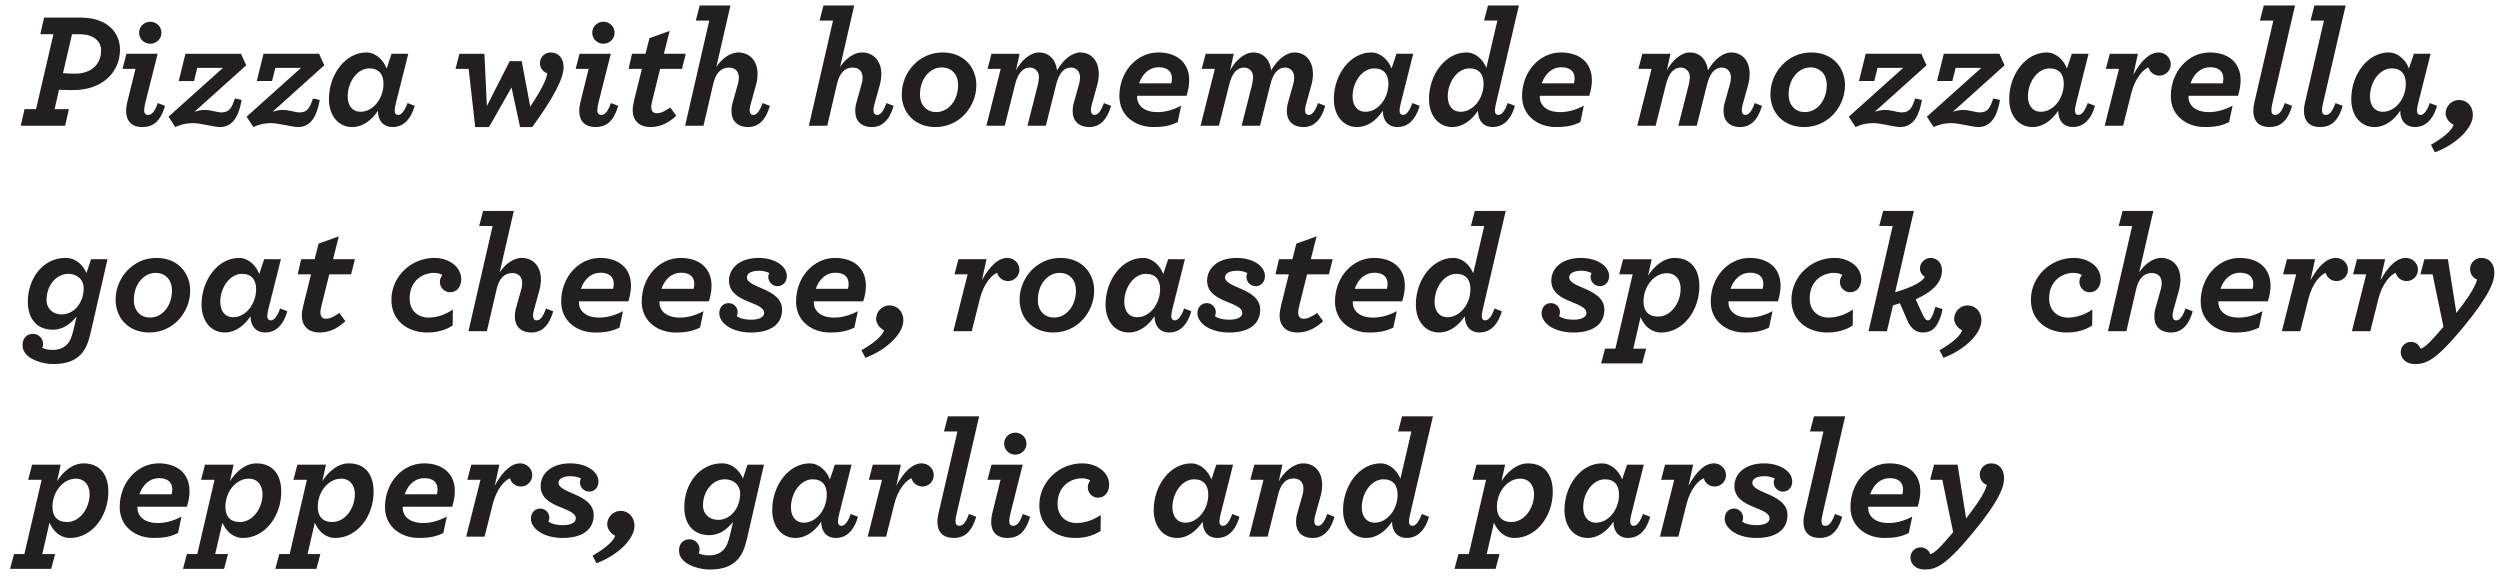 <?xml version="1.0" encoding="utf-8"?>
<!-- Generator: Adobe Illustrator 17.0.0, SVG Export Plug-In . SVG Version: 6.00 Build 0)  -->
<!DOCTYPE svg PUBLIC "-//W3C//DTD SVG 1.1//EN" "http://www.w3.org/Graphics/SVG/1.1/DTD/svg11.dtd">
<svg version="1.1" id="Layer_1" xmlns="http://www.w3.org/2000/svg" xmlns:xlink="http://www.w3.org/1999/xlink" x="0px" y="0px"
	 width="253.5px" height="58.5px" viewBox="0 0 253.5 58.5" enable-background="new 0 0 253.5 58.5" xml:space="preserve">
<g>
	<path fill="#231F20" d="M2.487,11.067h1.166L5.42,3.469H4.087L4.47,1.786h3.767c0.533,0,1.016,0.066,1.449,0.183
		c1.583,0.433,2.482,1.6,2.482,3.083c0,2.233-1.766,4.083-4.748,4.083c-0.567,0-1.184-0.017-1.434-0.033l-0.45,1.966h1.45
		L6.603,12.75H2.104L2.487,11.067z M10.252,5.119c0-0.783-0.483-1.3-1.267-1.533C8.702,3.502,8.369,3.469,8.069,3.469H7.303
		L6.387,7.418c0.366,0.033,0.833,0.05,1.232,0.05C9.285,7.468,10.252,6.485,10.252,5.119z"/>
	<path fill="#231F20" d="M12.787,11.25c0-0.25,0.033-0.533,0.1-0.816l0.851-3.449h-1.316l0.399-1.533h3.166l-1.25,4.965
		C14.653,10.734,14.62,11,14.62,11.184c0,0.317,0.149,0.467,0.399,0.467c0.301,0,0.617-0.184,0.983-1.2l0.733,0.283
		c-0.5,1.716-1.333,2.149-2.283,2.149C13.32,12.883,12.787,12.233,12.787,11.25z M14.104,3.319c0-0.633,0.517-1.116,1.133-1.116
		c0.617,0,1.133,0.483,1.133,1.116s-0.516,1.117-1.133,1.117C14.62,4.436,14.104,3.952,14.104,3.319z"/>
	<path fill="#231F20" d="M17.087,11.833l5.516-4.949h-2.6L19.67,8.218h-1.55l0.683-2.766h5.633l0.533,1.167l-5.249,4.715
		c0.399-0.117,0.616-0.183,1.1-0.183c0.533,0,1.267,0.25,1.6,0.25c0.833,0,1.066-0.433,1.399-1.417l0.684,0.15
		c-0.217,1.25-0.7,2.75-2.199,2.75c-0.567,0-2.017-0.4-2.717-0.4c-0.716,0-1.283,0.15-1.816,0.4L17.087,11.833z"/>
	<path fill="#231F20" d="M25.004,11.833l5.516-4.949h-2.6l-0.333,1.333h-1.55l0.683-2.766h5.632l0.533,1.167l-5.248,4.715
		c0.399-0.117,0.616-0.183,1.1-0.183c0.533,0,1.267,0.25,1.6,0.25c0.833,0,1.066-0.433,1.399-1.417l0.684,0.15
		c-0.217,1.25-0.7,2.75-2.2,2.75c-0.566,0-2.016-0.4-2.716-0.4c-0.716,0-1.282,0.15-1.815,0.4L25.004,11.833z"/>
	<path fill="#231F20" d="M33.354,10.051c0-2.516,1.684-4.732,3.799-4.732c0.967,0,1.75,0.8,2.05,1.633l0.5-1.5h1.699l-1.249,4.965
		c-0.084,0.317-0.134,0.6-0.134,0.783c0,0.3,0.117,0.45,0.367,0.45c0.216,0,0.566-0.184,0.933-1.2l0.733,0.283
		c-0.5,1.716-1.434,2.149-2.233,2.149c-0.949,0-1.499-0.65-1.499-1.649c-0.6,0.899-1.483,1.649-2.616,1.649
		C34.337,12.883,33.354,11.75,33.354,10.051z M38.886,8.484c0-0.95-0.467-1.55-1.433-1.55c-1.217,0-2.2,1.367-2.2,2.85
		c0,0.866,0.434,1.549,1.316,1.549C37.786,11.333,38.886,10.051,38.886,8.484z"/>
	<path fill="#231F20" d="M47.52,6.985h-1.333l0.4-1.533h2.532l0.25,5.299l2.316-4.549h1.216l0.867,4.616
		c0.883-1.35,1.616-2.6,1.732-3.383c-0.383-0.117-0.75-0.483-0.75-1.033c0-0.6,0.483-1.083,1.083-1.083
		c0.783,0,1.316,0.566,1.316,1.5c0,1.083-0.933,2.982-3.183,6.065h-1.232l-0.866-4.016l-2.283,4.016h-1.399L47.52,6.985z"/>
	<path fill="#231F20" d="M58.736,11.25c0-0.25,0.033-0.533,0.1-0.816l0.851-3.449H58.37l0.399-1.533h3.166l-1.25,4.965
		c-0.083,0.317-0.116,0.583-0.116,0.767c0,0.317,0.149,0.467,0.399,0.467c0.301,0,0.617-0.184,0.983-1.2l0.733,0.283
		c-0.5,1.716-1.333,2.149-2.283,2.149C59.27,12.883,58.736,12.233,58.736,11.25z M60.053,3.319c0-0.633,0.517-1.116,1.133-1.116
		c0.617,0,1.133,0.483,1.133,1.116s-0.516,1.117-1.133,1.117C60.569,4.436,60.053,3.952,60.053,3.319z"/>
	<path fill="#231F20" d="M66.937,6.985l-0.783,3.166c-0.067,0.267-0.117,0.533-0.117,0.667c0,0.5,0.25,0.666,0.533,0.666
		c0.384,0,0.667-0.1,1.399-0.583l0.601,0.833c-1,0.95-1.917,1.15-2.633,1.15c-0.967,0-1.783-0.517-1.783-1.75
		c0-0.283,0.066-0.617,0.15-0.983l0.783-3.166h-1.35l0.35-1.533h1.366l0.4-1.583l2.049-0.733l-0.583,2.316h2.216l-0.383,1.533
		H66.937z"/>
	<path fill="#231F20" d="M71.919,2.086h-1.366l0.4-1.533h3.115l-1.433,6.232c0.5-0.766,1.35-1.466,2.232-1.466
		c1.05,0,1.95,0.75,1.95,2.183c0,0.366-0.051,0.766-0.184,1.216l-0.533,1.916c-0.05,0.2-0.084,0.367-0.084,0.517
		c0,0.333,0.134,0.5,0.384,0.5s0.566-0.184,0.933-1.2l0.733,0.283c-0.433,1.516-1.216,2.149-2.199,2.149
		c-1.149,0-1.699-0.683-1.699-1.616c0-0.267,0.033-0.55,0.116-0.833l0.55-1.966c0.066-0.217,0.083-0.417,0.083-0.6
		c0-0.633-0.383-1.016-0.999-1.016c-0.783,0-1.333,0.517-1.6,1.666l-0.983,4.232H69.47L71.919,2.086z"/>
	<path fill="#231F20" d="M84.469,2.086h-1.366l0.399-1.533h3.116l-1.433,6.232c0.5-0.766,1.35-1.466,2.232-1.466
		c1.05,0,1.949,0.75,1.949,2.183c0,0.366-0.05,0.766-0.183,1.216l-0.533,1.916c-0.05,0.2-0.083,0.367-0.083,0.517
		c0,0.333,0.133,0.5,0.383,0.5s0.566-0.184,0.933-1.2l0.733,0.283c-0.433,1.516-1.216,2.149-2.199,2.149
		c-1.149,0-1.699-0.683-1.699-1.616c0-0.267,0.033-0.55,0.116-0.833l0.55-1.966c0.066-0.217,0.083-0.417,0.083-0.6
		c0-0.633-0.383-1.016-0.999-1.016c-0.783,0-1.333,0.517-1.6,1.666l-0.983,4.232H82.02L84.469,2.086z"/>
	<path fill="#231F20" d="M91.436,9.567c0-2.183,1.717-4.249,4.133-4.249c2.199,0,3.432,1.55,3.432,3.316
		c0,2.183-1.716,4.249-4.132,4.249C92.669,12.883,91.436,11.333,91.436,9.567z M97.151,8.634c0-1.183-0.75-1.799-1.65-1.799
		c-1.216,0-2.216,1.166-2.216,2.732c0,1.183,0.75,1.8,1.649,1.8C96.151,11.367,97.151,10.201,97.151,8.634z"/>
	<path fill="#231F20" d="M101.469,6.985h-1.333l0.399-1.533h2.85l-0.366,1.683c0.499-0.933,1.399-1.816,2.332-1.816
		c1.033,0,1.717,0.75,1.833,1.816c0.634-1.116,1.533-1.816,2.366-1.816c1.017,0,1.866,0.75,1.866,2.183
		c0,0.366-0.05,0.766-0.184,1.216l-0.533,1.916c-0.05,0.2-0.083,0.367-0.083,0.517c0,0.333,0.134,0.5,0.384,0.5
		c0.249,0,0.566-0.184,0.933-1.2l0.733,0.283c-0.434,1.516-1.217,2.149-2.199,2.149c-1.15,0-1.7-0.683-1.7-1.616
		c0-0.267,0.033-0.55,0.117-0.833l0.517-1.85c0.083-0.267,0.116-0.517,0.116-0.717c0-0.667-0.434-1.016-0.917-1.016
		c-0.716,0-1.232,0.583-1.516,1.766l-1.033,4.132h-1.866l1.05-4.132c0.066-0.283,0.116-0.6,0.116-0.8
		c0-0.55-0.399-0.966-0.916-0.966c-0.717,0-1.233,0.583-1.517,1.766l-1.033,4.132h-1.866L101.469,6.985z"/>
	<path fill="#231F20" d="M115.302,9.717v0.117c0,0.816,0.666,1.533,2.05,1.533c0.732,0,1.499-0.167,2.416-0.65l-0.351,1.666
		c-0.767,0.367-1.399,0.5-2.482,0.5c-1.783,0-3.433-1.116-3.433-3.132c0-2.483,1.767-4.433,3.949-4.433c1.85,0,3.133,1,3.133,2.816
		c0,0.467-0.084,1-0.267,1.583H115.302z M115.502,8.451h3.266c0.05-0.184,0.066-0.35,0.066-0.5c0-0.716-0.467-1.133-1.35-1.133
		C116.568,6.818,115.852,7.451,115.502,8.451z"/>
	<path fill="#231F20" d="M123.186,6.985h-1.333l0.399-1.533h2.85l-0.366,1.683c0.499-0.933,1.399-1.816,2.332-1.816
		c1.033,0,1.717,0.75,1.833,1.816c0.634-1.116,1.533-1.816,2.366-1.816c1.017,0,1.866,0.75,1.866,2.183
		c0,0.366-0.05,0.766-0.184,1.216l-0.533,1.916c-0.05,0.2-0.083,0.367-0.083,0.517c0,0.333,0.134,0.5,0.384,0.5
		c0.249,0,0.566-0.184,0.933-1.2l0.733,0.283c-0.434,1.516-1.217,2.149-2.199,2.149c-1.15,0-1.7-0.683-1.7-1.616
		c0-0.267,0.033-0.55,0.117-0.833l0.517-1.85c0.083-0.267,0.116-0.517,0.116-0.717c0-0.667-0.434-1.016-0.917-1.016
		c-0.716,0-1.232,0.583-1.516,1.766l-1.033,4.132h-1.866l1.05-4.132c0.066-0.283,0.116-0.6,0.116-0.8
		c0-0.55-0.399-0.966-0.916-0.966c-0.717,0-1.233,0.583-1.517,1.766l-1.033,4.132h-1.866L123.186,6.985z"/>
	<path fill="#231F20" d="M135.252,10.051c0-2.516,1.684-4.732,3.799-4.732c0.967,0,1.75,0.8,2.05,1.633l0.5-1.5h1.699l-1.249,4.965
		c-0.084,0.317-0.134,0.6-0.134,0.783c0,0.3,0.117,0.45,0.367,0.45c0.216,0,0.566-0.184,0.933-1.2l0.733,0.283
		c-0.5,1.716-1.434,2.149-2.233,2.149c-0.949,0-1.499-0.65-1.499-1.649c-0.6,0.899-1.483,1.649-2.616,1.649
		C136.235,12.883,135.252,11.75,135.252,10.051z M140.784,8.484c0-0.95-0.467-1.55-1.433-1.55c-1.217,0-2.2,1.367-2.2,2.85
		c0,0.866,0.434,1.549,1.316,1.549C139.685,11.333,140.784,10.051,140.784,8.484z"/>
	<path fill="#231F20" d="M148.7,5.318c0.983,0,1.717,0.8,2.017,1.566l1.116-4.799h-1.35l0.4-1.533h3.132l-2.299,9.864
		c-0.084,0.35-0.134,0.6-0.134,0.783c0,0.3,0.117,0.45,0.367,0.45c0.216,0,0.566-0.184,0.933-1.2l0.733,0.283
		c-0.5,1.716-1.45,2.149-2.25,2.149c-0.949,0-1.499-0.65-1.499-1.649c-0.6,0.899-1.483,1.649-2.616,1.649
		c-1.366,0-2.35-1.133-2.35-2.833C144.901,7.535,146.584,5.318,148.7,5.318z M150.434,8.484c0-0.95-0.467-1.55-1.433-1.55
		c-1.217,0-2.2,1.367-2.2,2.85c0,0.866,0.434,1.549,1.316,1.549C149.334,11.333,150.434,10.051,150.434,8.484z"/>
	<path fill="#231F20" d="M156.135,9.717v0.117c0,0.816,0.666,1.533,2.049,1.533c0.733,0,1.5-0.167,2.417-0.65l-0.351,1.666
		c-0.767,0.367-1.399,0.5-2.482,0.5c-1.783,0-3.433-1.116-3.433-3.132c0-2.483,1.767-4.433,3.949-4.433c1.85,0,3.133,1,3.133,2.816
		c0,0.467-0.084,1-0.267,1.583H156.135z M156.335,8.451h3.266c0.05-0.184,0.066-0.35,0.066-0.5c0-0.716-0.467-1.133-1.35-1.133
		C157.401,6.818,156.685,7.451,156.335,8.451z"/>
	<path fill="#231F20" d="M167.468,6.985h-1.333l0.399-1.533h2.85l-0.366,1.683c0.499-0.933,1.399-1.816,2.332-1.816
		c1.033,0,1.717,0.75,1.833,1.816c0.634-1.116,1.533-1.816,2.366-1.816c1.017,0,1.866,0.75,1.866,2.183
		c0,0.366-0.05,0.766-0.184,1.216l-0.533,1.916c-0.05,0.2-0.083,0.367-0.083,0.517c0,0.333,0.134,0.5,0.383,0.5
		c0.25,0,0.567-0.184,0.934-1.2l0.733,0.283c-0.434,1.516-1.217,2.149-2.2,2.149c-1.149,0-1.699-0.683-1.699-1.616
		c0-0.267,0.033-0.55,0.117-0.833l0.516-1.85c0.084-0.267,0.117-0.517,0.117-0.717c0-0.667-0.434-1.016-0.916-1.016
		c-0.717,0-1.233,0.583-1.517,1.766l-1.033,4.132h-1.866l1.05-4.132c0.066-0.283,0.116-0.6,0.116-0.8
		c0-0.55-0.399-0.966-0.916-0.966c-0.717,0-1.233,0.583-1.517,1.766l-1.033,4.132h-1.866L167.468,6.985z"/>
	<path fill="#231F20" d="M179.518,9.567c0-2.183,1.717-4.249,4.133-4.249c2.199,0,3.432,1.55,3.432,3.316
		c0,2.183-1.716,4.249-4.132,4.249C180.751,12.883,179.518,11.333,179.518,9.567z M185.233,8.634c0-1.183-0.75-1.799-1.65-1.799
		c-1.216,0-2.216,1.166-2.216,2.732c0,1.183,0.75,1.8,1.649,1.8C184.233,11.367,185.233,10.201,185.233,8.634z"/>
	<path fill="#231F20" d="M187.468,11.833l5.516-4.949h-2.6l-0.333,1.333h-1.55l0.683-2.766h5.633l0.533,1.167l-5.249,4.715
		c0.399-0.117,0.616-0.183,1.1-0.183c0.533,0,1.267,0.25,1.6,0.25c0.833,0,1.066-0.433,1.399-1.417l0.684,0.15
		c-0.217,1.25-0.7,2.75-2.199,2.75c-0.567,0-2.017-0.4-2.717-0.4c-0.716,0-1.283,0.15-1.816,0.4L187.468,11.833z"/>
	<path fill="#231F20" d="M195.385,11.833l5.516-4.949h-2.6l-0.333,1.333h-1.55l0.683-2.766h5.632l0.533,1.167l-5.248,4.715
		c0.399-0.117,0.616-0.183,1.1-0.183c0.533,0,1.267,0.25,1.6,0.25c0.833,0,1.066-0.433,1.399-1.417l0.684,0.15
		c-0.217,1.25-0.7,2.75-2.2,2.75c-0.566,0-2.016-0.4-2.716-0.4c-0.716,0-1.282,0.15-1.815,0.4L195.385,11.833z"/>
	<path fill="#231F20" d="M203.734,10.051c0-2.516,1.684-4.732,3.799-4.732c0.967,0,1.75,0.8,2.05,1.633l0.5-1.5h1.699l-1.249,4.965
		c-0.084,0.317-0.134,0.6-0.134,0.783c0,0.3,0.117,0.45,0.367,0.45c0.216,0,0.566-0.184,0.933-1.2l0.733,0.283
		c-0.5,1.716-1.434,2.149-2.233,2.149c-0.949,0-1.499-0.65-1.499-1.649c-0.6,0.899-1.483,1.649-2.616,1.649
		C204.718,12.883,203.734,11.75,203.734,10.051z M209.267,8.484c0-0.95-0.467-1.55-1.433-1.55c-1.217,0-2.2,1.367-2.2,2.85
		c0,0.866,0.434,1.549,1.316,1.549C208.167,11.333,209.267,10.051,209.267,8.484z"/>
	<path fill="#231F20" d="M214.867,6.985h-1.333l0.399-1.533h2.85l-0.467,2.133c0.85-1.549,1.717-2.266,2.583-2.266
		c0.616,0,1.216,0.483,1.216,1.2c0,0.633-0.516,1.15-1.149,1.15c-0.583,0-1.017-0.417-1.1-0.833
		c-0.533,0.167-1.383,1.116-1.75,2.599l-0.833,3.316h-1.866L214.867,6.985z"/>
	<path fill="#231F20" d="M221.917,9.717v0.117c0,0.816,0.666,1.533,2.05,1.533c0.732,0,1.499-0.167,2.416-0.65l-0.351,1.666
		c-0.767,0.367-1.399,0.5-2.482,0.5c-1.783,0-3.433-1.116-3.433-3.132c0-2.483,1.767-4.433,3.949-4.433c1.85,0,3.133,1,3.133,2.816
		c0,0.467-0.084,1-0.267,1.583H221.917z M222.117,8.451h3.266c0.05-0.184,0.066-0.35,0.066-0.5c0-0.716-0.467-1.133-1.35-1.133
		C223.184,6.818,222.467,7.451,222.117,8.451z"/>
	<path fill="#231F20" d="M228.484,11.234c0-0.25,0.033-0.517,0.1-0.8l1.933-8.348h-1.366l0.4-1.533h3.166l-2.283,9.864
		c-0.066,0.3-0.116,0.533-0.116,0.717c0,0.367,0.116,0.517,0.383,0.517c0.3,0,0.616-0.184,0.983-1.2l0.733,0.283
		c-0.5,1.716-1.333,2.149-2.283,2.149C229.001,12.883,228.484,12.233,228.484,11.234z"/>
	<path fill="#231F20" d="M233.617,11.234c0-0.25,0.033-0.517,0.1-0.8l1.933-8.348h-1.366l0.4-1.533h3.166l-2.283,9.864
		c-0.066,0.3-0.116,0.533-0.116,0.717c0,0.367,0.116,0.517,0.383,0.517c0.3,0,0.616-0.184,0.983-1.2l0.733,0.283
		c-0.5,1.716-1.333,2.149-2.283,2.149C234.134,12.883,233.617,12.233,233.617,11.234z"/>
	<path fill="#231F20" d="M238.417,10.051c0-2.516,1.683-4.732,3.799-4.732c0.967,0,1.75,0.8,2.05,1.633l0.5-1.5h1.699l-1.249,4.965
		c-0.084,0.317-0.134,0.6-0.134,0.783c0,0.3,0.117,0.45,0.367,0.45c0.216,0,0.566-0.184,0.933-1.2l0.733,0.283
		c-0.5,1.716-1.434,2.149-2.233,2.149c-0.949,0-1.499-0.65-1.499-1.649c-0.6,0.899-1.483,1.649-2.616,1.649
		C239.4,12.883,238.417,11.75,238.417,10.051z M243.949,8.484c0-0.95-0.467-1.55-1.433-1.55c-1.217,0-2.2,1.367-2.2,2.85
		c0,0.866,0.434,1.549,1.316,1.549C242.85,11.333,243.949,10.051,243.949,8.484z"/>
	<path fill="#231F20" d="M246.501,14.683c1.717-0.983,2.233-1.732,2.283-2.033c-0.566-0.267-0.8-0.833-0.8-1.133
		c0-0.767,0.616-1.383,1.366-1.383s1.399,0.583,1.399,1.517c0,1.316-1.616,2.949-3.849,3.799L246.501,14.683z"/>
	<path fill="#231F20" d="M2.754,36.033c-0.35-0.35-0.467-0.65-0.467-1.084c0-0.683,0.483-1.1,1.05-1.1S4.37,34.3,4.37,34.867
		c0,0.133-0.033,0.316-0.083,0.399c0.149,0.1,0.533,0.216,1.017,0.216c0.633,0,1.1-0.166,1.482-0.549
		c0.35-0.351,0.533-0.9,0.7-1.633l0.283-1.217c-0.617,0.783-1.416,1.35-2.399,1.35c-1.683,0-2.55-1.166-2.55-2.85
		c0-2.316,1.517-4.432,3.816-4.432c1.149,0,1.832,0.833,2.133,1.533l0.466-1.4h1.667l-1.717,7.481
		c-0.217,0.95-0.5,1.683-1.033,2.216c-0.633,0.634-1.499,0.934-2.749,0.934C4.354,36.916,3.237,36.516,2.754,36.033z M8.486,29.234
		c0-0.899-0.684-1.466-1.55-1.466c-1.217,0-2.217,1.15-2.217,2.649c0,0.9,0.667,1.466,1.533,1.466
		C7.47,31.884,8.486,30.734,8.486,29.234z"/>
	<path fill="#231F20" d="M11.721,30.401c0-2.183,1.717-4.249,4.133-4.249c2.199,0,3.432,1.55,3.432,3.316
		c0,2.183-1.716,4.249-4.132,4.249C12.954,33.717,11.721,32.167,11.721,30.401z M17.437,29.468c0-1.183-0.75-1.799-1.65-1.799
		c-1.216,0-2.216,1.166-2.216,2.732c0,1.183,0.75,1.8,1.649,1.8C16.437,32.201,17.437,31.034,17.437,29.468z"/>
	<path fill="#231F20" d="M20.437,30.885c0-2.517,1.683-4.733,3.799-4.733c0.967,0,1.75,0.8,2.05,1.633l0.5-1.5h1.699l-1.249,4.966
		c-0.084,0.316-0.134,0.6-0.134,0.782c0,0.301,0.117,0.451,0.367,0.451c0.216,0,0.566-0.184,0.933-1.2l0.733,0.283
		c-0.5,1.716-1.434,2.149-2.233,2.149c-0.949,0-1.499-0.65-1.499-1.649c-0.6,0.899-1.483,1.649-2.616,1.649
		C21.42,33.717,20.437,32.584,20.437,30.885z M25.969,29.318c0-0.95-0.467-1.55-1.433-1.55c-1.217,0-2.2,1.367-2.2,2.85
		c0,0.867,0.434,1.549,1.316,1.549C24.869,32.167,25.969,30.885,25.969,29.318z"/>
	<path fill="#231F20" d="M33.387,27.818l-0.783,3.166c-0.067,0.267-0.117,0.533-0.117,0.666c0,0.5,0.25,0.667,0.533,0.667
		c0.384,0,0.667-0.101,1.399-0.583l0.601,0.832c-1,0.95-1.916,1.15-2.633,1.15c-0.967,0-1.783-0.517-1.783-1.75
		c0-0.283,0.066-0.616,0.15-0.982l0.783-3.166h-1.35l0.35-1.533h1.366l0.399-1.583l2.05-0.733l-0.583,2.316h2.216l-0.383,1.533
		H33.387z"/>
	<path fill="#231F20" d="M39.687,30.401c0-2.366,2-4.249,4.349-4.249c1.467,0,2.733,0.883,2.733,2.167
		c0,0.716-0.417,1.316-1.116,1.316c-0.584,0-1.05-0.466-1.05-1.049c0-0.267,0.1-0.5,0.249-0.7c-0.216-0.15-0.533-0.216-0.866-0.216
		c-1.066,0-2.449,0.75-2.449,2.599c0,1.232,0.85,1.934,1.916,1.934c0.85,0,1.717-0.301,2.466-0.817L45.901,33
		c-0.683,0.467-1.583,0.717-2.565,0.717C41.286,33.717,39.687,32.484,39.687,30.401z"/>
	<path fill="#231F20" d="M49.952,22.919h-1.366l0.4-1.533h3.115l-1.433,6.231c0.5-0.767,1.35-1.466,2.232-1.466
		c1.05,0,1.95,0.75,1.95,2.183c0,0.366-0.051,0.766-0.184,1.216l-0.533,1.916c-0.05,0.201-0.084,0.367-0.084,0.518
		c0,0.333,0.134,0.5,0.384,0.5s0.566-0.184,0.933-1.2l0.733,0.283c-0.433,1.517-1.216,2.149-2.199,2.149
		c-1.149,0-1.699-0.684-1.699-1.616c0-0.267,0.033-0.55,0.116-0.833l0.55-1.966c0.066-0.217,0.083-0.417,0.083-0.6
		c0-0.633-0.383-1.016-0.999-1.016c-0.783,0-1.333,0.517-1.6,1.666l-0.983,4.233h-1.866L49.952,22.919z"/>
	<path fill="#231F20" d="M58.702,30.551v0.117c0,0.817,0.666,1.534,2.05,1.534c0.732,0,1.499-0.168,2.416-0.65l-0.351,1.666
		c-0.767,0.367-1.399,0.5-2.482,0.5c-1.783,0-3.433-1.116-3.433-3.133c0-2.482,1.767-4.432,3.949-4.432c1.85,0,3.133,1,3.133,2.816
		c0,0.467-0.084,1-0.267,1.583H58.702z M58.902,29.285h3.266c0.05-0.184,0.066-0.35,0.066-0.5c0-0.716-0.467-1.133-1.35-1.133
		C59.969,27.651,59.252,28.285,58.902,29.285z"/>
	<path fill="#231F20" d="M66.869,30.551v0.117c0,0.817,0.666,1.534,2.049,1.534c0.733,0,1.5-0.168,2.417-0.65l-0.351,1.666
		c-0.767,0.367-1.399,0.5-2.482,0.5c-1.783,0-3.433-1.116-3.433-3.133c0-2.482,1.767-4.432,3.949-4.432c1.85,0,3.133,1,3.133,2.816
		c0,0.467-0.084,1-0.267,1.583H66.869z M67.069,29.285h3.266c0.05-0.184,0.066-0.35,0.066-0.5c0-0.716-0.467-1.133-1.35-1.133
		C68.136,27.651,67.419,28.285,67.069,29.285z"/>
	<path fill="#231F20" d="M73.419,32.801c-0.3-0.301-0.483-0.65-0.483-1.033c0-0.633,0.416-1.033,0.949-1.033
		c0.5,0,0.917,0.416,0.917,0.916c0,0.134-0.05,0.334-0.1,0.4c0.066,0.05,0.149,0.1,0.249,0.15c0.334,0.149,0.767,0.216,1.217,0.216
		c0.684,0,1.316-0.2,1.316-0.683c0-0.551-0.767-0.801-1.583-1.15c-0.95-0.383-1.982-0.899-1.982-2.133
		c0-1.183,0.999-2.299,3.016-2.299c1.033,0,1.916,0.333,2.416,0.85c0.283,0.283,0.434,0.633,0.434,1c0,0.617-0.434,1.017-0.95,1.017
		c-0.5,0-0.933-0.433-0.933-0.933c0-0.133,0.017-0.2,0.1-0.4c-0.066-0.034-0.134-0.067-0.233-0.1
		c-0.233-0.083-0.533-0.133-0.816-0.133c-0.6,0-1.217,0.183-1.217,0.667c0,0.517,0.783,0.8,1.617,1.167
		c0.949,0.417,1.949,0.966,1.949,2.116c0,1.467-1.15,2.316-3.149,2.316C74.951,33.717,73.969,33.35,73.419,32.801z"/>
	<path fill="#231F20" d="M82.519,30.551v0.117c0,0.817,0.666,1.534,2.05,1.534c0.732,0,1.499-0.168,2.416-0.65l-0.351,1.666
		c-0.767,0.367-1.399,0.5-2.482,0.5c-1.783,0-3.433-1.116-3.433-3.133c0-2.482,1.767-4.432,3.949-4.432c1.85,0,3.133,1,3.133,2.816
		c0,0.467-0.084,1-0.267,1.583H82.519z M82.719,29.285h3.266c0.05-0.184,0.066-0.35,0.066-0.5c0-0.716-0.467-1.133-1.35-1.133
		C83.785,27.651,83.068,28.285,82.719,29.285z"/>
	<path fill="#231F20" d="M87.353,35.517c1.717-0.983,2.233-1.733,2.283-2.033c-0.566-0.267-0.8-0.833-0.8-1.133
		c0-0.767,0.616-1.384,1.366-1.384s1.399,0.584,1.399,1.518c0,1.316-1.616,2.949-3.849,3.799L87.353,35.517z"/>
	<path fill="#231F20" d="M98.118,27.818h-1.333l0.399-1.533h2.85l-0.467,2.133c0.85-1.549,1.717-2.266,2.583-2.266
		c0.616,0,1.216,0.483,1.216,1.2c0,0.633-0.517,1.15-1.149,1.15c-0.583,0-1.017-0.417-1.1-0.833
		c-0.533,0.167-1.383,1.116-1.75,2.599l-0.833,3.316h-1.866L98.118,27.818z"/>
	<path fill="#231F20" d="M103.385,30.401c0-2.183,1.717-4.249,4.133-4.249c2.199,0,3.432,1.55,3.432,3.316
		c0,2.183-1.716,4.249-4.132,4.249C104.618,33.717,103.385,32.167,103.385,30.401z M109.101,29.468c0-1.183-0.75-1.799-1.65-1.799
		c-1.216,0-2.216,1.166-2.216,2.732c0,1.183,0.75,1.8,1.649,1.8C108.101,32.201,109.101,31.034,109.101,29.468z"/>
	<path fill="#231F20" d="M112.102,30.885c0-2.517,1.684-4.733,3.799-4.733c0.967,0,1.75,0.8,2.05,1.633l0.5-1.5h1.699l-1.249,4.966
		c-0.084,0.316-0.134,0.6-0.134,0.782c0,0.301,0.117,0.451,0.367,0.451c0.216,0,0.566-0.184,0.933-1.2l0.733,0.283
		c-0.5,1.716-1.434,2.149-2.233,2.149c-0.949,0-1.499-0.65-1.499-1.649c-0.6,0.899-1.483,1.649-2.616,1.649
		C113.085,33.717,112.102,32.584,112.102,30.885z M117.634,29.318c0-0.95-0.467-1.55-1.433-1.55c-1.217,0-2.2,1.367-2.2,2.85
		c0,0.867,0.434,1.549,1.316,1.549C116.534,32.167,117.634,30.885,117.634,29.318z"/>
	<path fill="#231F20" d="M121.902,32.801c-0.3-0.301-0.483-0.65-0.483-1.033c0-0.633,0.417-1.033,0.95-1.033
		c0.499,0,0.916,0.416,0.916,0.916c0,0.134-0.05,0.334-0.1,0.4c0.066,0.05,0.149,0.1,0.25,0.15c0.333,0.149,0.766,0.216,1.216,0.216
		c0.684,0,1.316-0.2,1.316-0.683c0-0.551-0.767-0.801-1.583-1.15c-0.949-0.383-1.982-0.899-1.982-2.133
		c0-1.183,0.999-2.299,3.016-2.299c1.033,0,1.916,0.333,2.416,0.85c0.283,0.283,0.434,0.633,0.434,1c0,0.617-0.434,1.017-0.95,1.017
		c-0.5,0-0.933-0.433-0.933-0.933c0-0.133,0.017-0.2,0.1-0.4c-0.066-0.034-0.134-0.067-0.233-0.1
		c-0.233-0.083-0.533-0.133-0.816-0.133c-0.6,0-1.217,0.183-1.217,0.667c0,0.517,0.783,0.8,1.616,1.167
		c0.95,0.417,1.95,0.966,1.95,2.116c0,1.467-1.149,2.316-3.149,2.316C123.436,33.717,122.452,33.35,121.902,32.801z"/>
	<path fill="#231F20" d="M132.534,27.818l-0.783,3.166c-0.067,0.267-0.117,0.533-0.117,0.666c0,0.5,0.25,0.667,0.533,0.667
		c0.384,0,0.667-0.101,1.399-0.583l0.601,0.832c-1,0.95-1.917,1.15-2.633,1.15c-0.967,0-1.783-0.517-1.783-1.75
		c0-0.283,0.066-0.616,0.15-0.982l0.783-3.166h-1.35l0.35-1.533h1.366l0.4-1.583l2.049-0.733l-0.583,2.316h2.216l-0.383,1.533
		H132.534z"/>
	<path fill="#231F20" d="M137.168,30.551v0.117c0,0.817,0.666,1.534,2.049,1.534c0.733,0,1.5-0.168,2.417-0.65l-0.351,1.666
		c-0.767,0.367-1.399,0.5-2.482,0.5c-1.783,0-3.433-1.116-3.433-3.133c0-2.482,1.767-4.432,3.949-4.432c1.85,0,3.133,1,3.133,2.816
		c0,0.467-0.084,1-0.267,1.583H137.168z M137.368,29.285h3.266c0.05-0.184,0.066-0.35,0.066-0.5c0-0.716-0.467-1.133-1.35-1.133
		C138.435,27.651,137.718,28.285,137.368,29.285z"/>
	<path fill="#231F20" d="M147.366,26.152c0.983,0,1.717,0.8,2.017,1.566l1.116-4.799h-1.35l0.4-1.533h3.132l-2.299,9.864
		c-0.084,0.35-0.134,0.6-0.134,0.782c0,0.301,0.117,0.451,0.367,0.451c0.216,0,0.566-0.184,0.933-1.2l0.733,0.283
		c-0.5,1.716-1.45,2.149-2.25,2.149c-0.949,0-1.499-0.65-1.499-1.649c-0.6,0.899-1.483,1.649-2.616,1.649
		c-1.366,0-2.35-1.133-2.35-2.832C143.567,28.368,145.25,26.152,147.366,26.152z M149.1,29.318c0-0.95-0.467-1.55-1.433-1.55
		c-1.217,0-2.2,1.367-2.2,2.85c0,0.867,0.434,1.549,1.316,1.549C148,32.167,149.1,30.885,149.1,29.318z"/>
	<path fill="#231F20" d="M156.801,32.801c-0.3-0.301-0.483-0.65-0.483-1.033c0-0.633,0.417-1.033,0.95-1.033
		c0.499,0,0.916,0.416,0.916,0.916c0,0.134-0.05,0.334-0.1,0.4c0.066,0.05,0.149,0.1,0.25,0.15c0.333,0.149,0.766,0.216,1.216,0.216
		c0.684,0,1.316-0.2,1.316-0.683c0-0.551-0.767-0.801-1.583-1.15c-0.949-0.383-1.982-0.899-1.982-2.133
		c0-1.183,0.999-2.299,3.016-2.299c1.033,0,1.916,0.333,2.416,0.85c0.283,0.283,0.434,0.633,0.434,1c0,0.617-0.434,1.017-0.95,1.017
		c-0.5,0-0.933-0.433-0.933-0.933c0-0.133,0.017-0.2,0.1-0.4c-0.066-0.034-0.134-0.067-0.233-0.1
		c-0.233-0.083-0.533-0.133-0.816-0.133c-0.6,0-1.217,0.183-1.217,0.667c0,0.517,0.783,0.8,1.616,1.167
		c0.95,0.417,1.95,0.966,1.95,2.116c0,1.467-1.149,2.316-3.149,2.316C158.334,33.717,157.351,33.35,156.801,32.801z"/>
	<path fill="#231F20" d="M162.751,35.35h1.05l1.75-7.531h-1.367l0.4-1.533h2.899l-0.367,1.667c0.601-0.95,1.566-1.8,2.683-1.8
		c1.684,0,2.517,1.167,2.517,2.866c0,2.516-1.683,4.699-3.883,4.699c-1.033,0-1.732-0.733-2.083-1.55l-0.732,3.183h1.3l-0.4,1.5
		h-4.165L162.751,35.35z M170.416,29.268c0-0.867-0.483-1.566-1.4-1.566c-1.266,0-2.365,1.3-2.365,2.866
		c0,0.95,0.482,1.533,1.482,1.533C169.399,32.101,170.416,30.751,170.416,29.268z"/>
	<path fill="#231F20" d="M175.267,30.551v0.117c0,0.817,0.666,1.534,2.05,1.534c0.732,0,1.499-0.168,2.416-0.65l-0.351,1.666
		c-0.767,0.367-1.399,0.5-2.482,0.5c-1.783,0-3.433-1.116-3.433-3.133c0-2.482,1.767-4.432,3.949-4.432c1.85,0,3.133,1,3.133,2.816
		c0,0.467-0.084,1-0.267,1.583H175.267z M175.467,29.285h3.266c0.05-0.184,0.066-0.35,0.066-0.5c0-0.716-0.467-1.133-1.35-1.133
		C176.533,27.651,175.816,28.285,175.467,29.285z"/>
	<path fill="#231F20" d="M181.65,30.401c0-2.366,2-4.249,4.349-4.249c1.467,0,2.733,0.883,2.733,2.167
		c0,0.716-0.417,1.316-1.117,1.316c-0.583,0-1.049-0.466-1.049-1.049c0-0.267,0.1-0.5,0.25-0.7c-0.217-0.15-0.533-0.216-0.867-0.216
		c-1.066,0-2.449,0.75-2.449,2.599c0,1.232,0.85,1.934,1.916,1.934c0.85,0,1.717-0.301,2.467-0.817L187.865,33
		c-0.683,0.467-1.582,0.717-2.565,0.717C183.25,33.717,181.65,32.484,181.65,30.401z"/>
	<path fill="#231F20" d="M189.467,33.584l2.449-10.665h-1.366l0.399-1.533h3.116l-1.899,8.248c1.85-0.55,2.699-1.049,3.016-1.549
		c-0.333-0.233-0.5-0.517-0.5-0.867c0-0.583,0.5-1.066,1.084-1.066c0.633,0,1.149,0.5,1.149,1.25c0,1.149-0.8,2.099-2.666,2.949
		l0.666,1.45c0.117,0.25,0.217,0.434,0.317,0.55c0.083,0.1,0.166,0.134,0.267,0.134c0.216,0,0.433-0.268,0.749-1.367l0.733,0.233
		c-0.433,1.983-1.183,2.366-1.982,2.366c-0.317,0-0.667-0.084-0.95-0.316c-0.25-0.2-0.467-0.483-0.633-0.883l-0.767-1.767
		l-0.7,0.216l-0.616,2.617H189.467z"/>
	<path fill="#231F20" d="M196.667,35.517c1.717-0.983,2.233-1.733,2.283-2.033c-0.566-0.267-0.8-0.833-0.8-1.133
		c0-0.767,0.616-1.384,1.366-1.384s1.399,0.584,1.399,1.518c0,1.316-1.616,2.949-3.849,3.799L196.667,35.517z"/>
	<path fill="#231F20" d="M205.933,30.401c0-2.366,2-4.249,4.349-4.249c1.467,0,2.733,0.883,2.733,2.167
		c0,0.716-0.417,1.316-1.116,1.316c-0.584,0-1.05-0.466-1.05-1.049c0-0.267,0.1-0.5,0.249-0.7c-0.216-0.15-0.533-0.216-0.866-0.216
		c-1.066,0-2.449,0.75-2.449,2.599c0,1.232,0.85,1.934,1.916,1.934c0.85,0,1.717-0.301,2.466-0.817L212.147,33
		c-0.683,0.467-1.583,0.717-2.565,0.717C207.532,33.717,205.933,32.484,205.933,30.401z"/>
	<path fill="#231F20" d="M216.199,22.919h-1.366l0.399-1.533h3.116l-1.433,6.231c0.5-0.767,1.35-1.466,2.232-1.466
		c1.05,0,1.949,0.75,1.949,2.183c0,0.366-0.05,0.766-0.183,1.216l-0.533,1.916c-0.05,0.201-0.083,0.367-0.083,0.518
		c0,0.333,0.133,0.5,0.383,0.5s0.566-0.184,0.933-1.2l0.733,0.283c-0.433,1.517-1.216,2.149-2.199,2.149
		c-1.149,0-1.699-0.684-1.699-1.616c0-0.267,0.033-0.55,0.116-0.833l0.55-1.966c0.066-0.217,0.083-0.417,0.083-0.6
		c0-0.633-0.383-1.016-0.999-1.016c-0.783,0-1.333,0.517-1.6,1.666l-0.983,4.233h-1.866L216.199,22.919z"/>
	<path fill="#231F20" d="M224.949,30.551v0.117c0,0.817,0.666,1.534,2.049,1.534c0.733,0,1.5-0.168,2.417-0.65l-0.351,1.666
		c-0.767,0.367-1.399,0.5-2.482,0.5c-1.783,0-3.433-1.116-3.433-3.133c0-2.482,1.767-4.432,3.949-4.432c1.85,0,3.133,1,3.133,2.816
		c0,0.467-0.084,1-0.267,1.583H224.949z M225.149,29.285h3.266c0.05-0.184,0.066-0.35,0.066-0.5c0-0.716-0.467-1.133-1.35-1.133
		C226.216,27.651,225.499,28.285,225.149,29.285z"/>
	<path fill="#231F20" d="M232.833,27.818H231.5l0.399-1.533h2.85l-0.467,2.133c0.85-1.549,1.717-2.266,2.583-2.266
		c0.616,0,1.216,0.483,1.216,1.2c0,0.633-0.517,1.15-1.149,1.15c-0.583,0-1.017-0.417-1.1-0.833
		c-0.533,0.167-1.383,1.116-1.75,2.599l-0.833,3.316h-1.866L232.833,27.818z"/>
	<path fill="#231F20" d="M239.933,27.818H238.6l0.399-1.533h2.85l-0.467,2.133c0.85-1.549,1.717-2.266,2.583-2.266
		c0.616,0,1.216,0.483,1.216,1.2c0,0.633-0.517,1.15-1.149,1.15c-0.583,0-1.017-0.417-1.1-0.833
		c-0.533,0.167-1.383,1.116-1.75,2.599l-0.833,3.316h-1.866L239.933,27.818z"/>
	<path fill="#231F20" d="M243.433,35.717c0-0.634,0.5-1.051,1.05-1.051c0.417,0,0.816,0.268,0.95,0.684
		c0.383-0.05,0.982-0.616,2.333-2.216l-1.101-5.315h-1.232l0.399-1.533h2.383l0.866,5.449c1.017-1.333,1.833-2.45,2.1-3.383
		c-0.399-0.167-0.716-0.533-0.716-1.066c0-0.633,0.5-1.133,1.149-1.133c0.833,0,1.316,0.6,1.316,1.517c0,0.8-0.4,2.166-3.133,5.482
		c-2.815,3.416-3.782,3.766-4.948,3.766C243.966,36.916,243.433,36.333,243.433,35.717z"/>
	<path fill="#231F20" d="M1.421,56.183h1.05l1.75-7.531H2.854l0.4-1.533h2.899l-0.367,1.667c0.601-0.95,1.566-1.801,2.683-1.801
		c1.684,0,2.517,1.167,2.517,2.867c0,2.516-1.683,4.698-3.883,4.698c-1.033,0-1.732-0.733-2.083-1.55l-0.732,3.183h1.3l-0.4,1.5
		H1.021L1.421,56.183z M9.086,50.102c0-0.867-0.483-1.566-1.4-1.566c-1.266,0-2.365,1.299-2.365,2.865
		c0,0.95,0.482,1.533,1.482,1.533C8.069,52.934,9.086,51.584,9.086,50.102z"/>
	<path fill="#231F20" d="M13.937,51.384V51.5c0,0.816,0.666,1.533,2.05,1.533c0.732,0,1.499-0.166,2.416-0.649l-0.351,1.666
		c-0.767,0.366-1.399,0.5-2.482,0.5c-1.783,0-3.433-1.116-3.433-3.133c0-2.482,1.767-4.433,3.949-4.433c1.85,0,3.133,1,3.133,2.816
		c0,0.467-0.084,1-0.267,1.583H13.937z M14.137,50.117h3.266c0.05-0.184,0.066-0.35,0.066-0.5c0-0.716-0.467-1.133-1.35-1.133
		C15.203,48.484,14.486,49.117,14.137,50.117z"/>
	<path fill="#231F20" d="M18.954,56.183h1.05l1.75-7.531h-1.367l0.4-1.533h2.899l-0.367,1.667c0.601-0.95,1.566-1.801,2.683-1.801
		c1.684,0,2.517,1.167,2.517,2.867c0,2.516-1.683,4.698-3.883,4.698c-1.033,0-1.732-0.733-2.083-1.55l-0.732,3.183h1.3l-0.4,1.5
		h-4.165L18.954,56.183z M26.619,50.102c0-0.867-0.483-1.566-1.4-1.566c-1.266,0-2.365,1.299-2.365,2.865
		c0,0.95,0.482,1.533,1.482,1.533C25.603,52.934,26.619,51.584,26.619,50.102z"/>
	<path fill="#231F20" d="M28.32,56.183h1.05l1.749-7.531h-1.366l0.4-1.533h2.899l-0.367,1.667c0.601-0.95,1.566-1.801,2.683-1.801
		c1.684,0,2.517,1.167,2.517,2.867c0,2.516-1.683,4.698-3.883,4.698c-1.033,0-1.732-0.733-2.082-1.55l-0.733,3.183h1.3l-0.4,1.5
		H27.92L28.32,56.183z M35.985,50.102c0-0.867-0.483-1.566-1.399-1.566c-1.267,0-2.366,1.299-2.366,2.865
		c0,0.95,0.482,1.533,1.482,1.533C34.969,52.934,35.985,51.584,35.985,50.102z"/>
	<path fill="#231F20" d="M40.837,51.384V51.5c0,0.816,0.666,1.533,2.05,1.533c0.732,0,1.499-0.166,2.416-0.649l-0.351,1.666
		c-0.767,0.366-1.399,0.5-2.482,0.5c-1.783,0-3.433-1.116-3.433-3.133c0-2.482,1.767-4.433,3.949-4.433c1.85,0,3.133,1,3.133,2.816
		c0,0.467-0.084,1-0.267,1.583H40.837z M41.037,50.117h3.266c0.05-0.184,0.066-0.35,0.066-0.5c0-0.716-0.467-1.133-1.35-1.133
		C42.104,48.484,41.387,49.117,41.037,50.117z"/>
	<path fill="#231F20" d="M48.72,48.651h-1.333l0.399-1.533h2.85l-0.467,2.133c0.85-1.55,1.717-2.267,2.583-2.267
		c0.616,0,1.216,0.484,1.216,1.2c0,0.634-0.517,1.149-1.149,1.149c-0.583,0-1.017-0.416-1.1-0.832
		c-0.533,0.166-1.383,1.115-1.75,2.599l-0.833,3.315H47.27L48.72,48.651z"/>
	<path fill="#231F20" d="M54.32,53.633c-0.3-0.299-0.483-0.649-0.483-1.033c0-0.633,0.417-1.032,0.95-1.032
		c0.499,0,0.916,0.417,0.916,0.916c0,0.134-0.05,0.333-0.1,0.4c0.066,0.05,0.149,0.1,0.25,0.149c0.333,0.15,0.766,0.217,1.216,0.217
		c0.684,0,1.316-0.199,1.316-0.684c0-0.549-0.767-0.799-1.583-1.149c-0.949-0.383-1.982-0.899-1.982-2.133
		c0-1.183,0.999-2.3,3.016-2.3c1.033,0,1.916,0.334,2.416,0.851c0.283,0.283,0.434,0.633,0.434,0.999
		c0,0.617-0.434,1.018-0.95,1.018c-0.5,0-0.933-0.434-0.933-0.934c0-0.133,0.017-0.2,0.1-0.4c-0.066-0.033-0.134-0.066-0.233-0.1
		c-0.233-0.084-0.533-0.133-0.816-0.133c-0.6,0-1.217,0.183-1.217,0.666c0,0.517,0.783,0.8,1.616,1.166
		c0.95,0.417,1.95,0.967,1.95,2.117c0,1.466-1.149,2.315-3.149,2.315C55.854,54.55,54.87,54.184,54.32,53.633z"/>
	<path fill="#231F20" d="M60.087,56.35c1.717-0.983,2.233-1.733,2.283-2.033c-0.566-0.267-0.8-0.833-0.8-1.133
		c0-0.767,0.616-1.383,1.366-1.383s1.399,0.583,1.399,1.516c0,1.316-1.616,2.949-3.849,3.799L60.087,56.35z"/>
	<path fill="#231F20" d="M69.319,56.865c-0.35-0.35-0.467-0.649-0.467-1.082c0-0.684,0.483-1.1,1.05-1.1s1.033,0.449,1.033,1.016
		c0,0.134-0.033,0.316-0.083,0.4c0.149,0.1,0.533,0.217,1.017,0.217c0.633,0,1.1-0.167,1.482-0.551c0.35-0.35,0.533-0.899,0.7-1.633
		l0.283-1.216c-0.616,0.783-1.417,1.35-2.399,1.35c-1.684,0-2.55-1.167-2.55-2.85c0-2.315,1.517-4.433,3.816-4.433
		c1.149,0,1.832,0.834,2.133,1.533l0.466-1.399h1.667L75.751,54.6c-0.217,0.95-0.5,1.684-1.033,2.217
		c-0.633,0.633-1.499,0.933-2.749,0.933C70.919,57.749,69.803,57.35,69.319,56.865z M75.051,50.067c0-0.899-0.683-1.466-1.549-1.466
		c-1.217,0-2.217,1.149-2.217,2.648c0,0.9,0.667,1.467,1.533,1.467C74.035,52.717,75.051,51.567,75.051,50.067z"/>
	<path fill="#231F20" d="M78.303,51.717c0-2.516,1.684-4.732,3.799-4.732c0.967,0,1.75,0.801,2.05,1.634l0.5-1.5h1.699l-1.249,4.966
		c-0.084,0.316-0.134,0.6-0.134,0.783c0,0.3,0.117,0.449,0.367,0.449c0.216,0,0.566-0.184,0.933-1.199l0.733,0.283
		c-0.5,1.717-1.434,2.149-2.233,2.149c-0.949,0-1.499-0.649-1.499-1.649c-0.6,0.899-1.483,1.649-2.616,1.649
		C79.286,54.55,78.303,53.417,78.303,51.717z M83.835,50.15c0-0.949-0.467-1.549-1.433-1.549c-1.217,0-2.2,1.366-2.2,2.85
		c0,0.865,0.434,1.549,1.316,1.549C82.735,53,83.835,51.717,83.835,50.15z"/>
	<path fill="#231F20" d="M89.436,48.651h-1.333l0.399-1.533h2.85l-0.467,2.133c0.85-1.55,1.717-2.267,2.583-2.267
		c0.616,0,1.216,0.484,1.216,1.2c0,0.634-0.516,1.149-1.149,1.149c-0.583,0-1.017-0.416-1.1-0.832
		c-0.533,0.166-1.383,1.115-1.75,2.599l-0.833,3.315h-1.866L89.436,48.651z"/>
	<path fill="#231F20" d="M95.053,52.9c0-0.25,0.033-0.517,0.1-0.8l1.933-8.349h-1.366l0.4-1.532h3.166l-2.283,9.864
		c-0.066,0.3-0.116,0.533-0.116,0.717c0,0.366,0.116,0.516,0.383,0.516c0.3,0,0.616-0.184,0.983-1.199l0.733,0.283
		c-0.5,1.717-1.333,2.149-2.283,2.149C95.569,54.55,95.053,53.9,95.053,52.9z"/>
	<path fill="#231F20" d="M100.503,52.917c0-0.25,0.033-0.533,0.1-0.816l0.851-3.449h-1.316l0.399-1.533h3.166l-1.25,4.966
		c-0.083,0.316-0.116,0.583-0.116,0.766c0,0.317,0.149,0.467,0.399,0.467c0.3,0,0.617-0.184,0.983-1.199l0.733,0.283
		c-0.5,1.717-1.333,2.149-2.283,2.149C101.036,54.55,100.503,53.9,100.503,52.917z M101.819,44.985c0-0.633,0.517-1.116,1.133-1.116
		s1.133,0.483,1.133,1.116c0,0.634-0.517,1.116-1.133,1.116S101.819,45.619,101.819,44.985z"/>
	<path fill="#231F20" d="M105.386,51.234c0-2.367,2-4.25,4.349-4.25c1.467,0,2.733,0.884,2.733,2.167
		c0,0.716-0.417,1.315-1.116,1.315c-0.584,0-1.05-0.466-1.05-1.049c0-0.267,0.1-0.5,0.249-0.7c-0.216-0.149-0.533-0.216-0.866-0.216
		c-1.066,0-2.449,0.749-2.449,2.599c0,1.233,0.85,1.933,1.916,1.933c0.85,0,1.717-0.3,2.466-0.816l-0.017,1.617
		c-0.683,0.466-1.583,0.716-2.565,0.716C106.985,54.55,105.386,53.316,105.386,51.234z"/>
	<path fill="#231F20" d="M116.985,51.717c0-2.516,1.683-4.732,3.799-4.732c0.967,0,1.75,0.801,2.05,1.634l0.5-1.5h1.699
		l-1.249,4.966c-0.084,0.316-0.134,0.6-0.134,0.783c0,0.3,0.117,0.449,0.367,0.449c0.216,0,0.566-0.184,0.933-1.199l0.733,0.283
		c-0.5,1.717-1.434,2.149-2.233,2.149c-0.949,0-1.499-0.649-1.499-1.649c-0.6,0.899-1.483,1.649-2.616,1.649
		C117.969,54.55,116.985,53.417,116.985,51.717z M122.518,50.15c0-0.949-0.467-1.549-1.433-1.549c-1.217,0-2.2,1.366-2.2,2.85
		c0,0.865,0.434,1.549,1.316,1.549C121.418,53,122.518,51.717,122.518,50.15z"/>
	<path fill="#231F20" d="M131.418,52.934c0-0.267,0.033-0.55,0.117-0.833l0.55-1.966c0.066-0.217,0.083-0.417,0.083-0.601
		c0-0.633-0.383-1.017-1-1.017c-0.783,0-1.3,0.551-1.566,1.633l-1.066,4.266h-1.866l1.45-5.765h-1.333l0.399-1.533h2.85
		l-0.366,1.683c0.499-0.933,1.499-1.816,2.482-1.816c1.05,0,1.916,0.75,1.916,2.184c0,0.366-0.05,0.766-0.184,1.217l-0.533,1.916
		c-0.05,0.199-0.083,0.366-0.083,0.516c0,0.334,0.134,0.5,0.383,0.5c0.25,0,0.567-0.184,0.934-1.199l0.733,0.283
		c-0.434,1.516-1.217,2.149-2.2,2.149C131.968,54.55,131.418,53.867,131.418,52.934z"/>
	<path fill="#231F20" d="M139.984,46.984c0.983,0,1.717,0.801,2.017,1.566l1.116-4.799h-1.35l0.4-1.532h3.132l-2.299,9.864
		c-0.084,0.35-0.134,0.6-0.134,0.783c0,0.3,0.117,0.449,0.367,0.449c0.216,0,0.566-0.184,0.933-1.199L144.9,52.4
		c-0.5,1.717-1.45,2.149-2.25,2.149c-0.949,0-1.499-0.649-1.499-1.649c-0.6,0.899-1.483,1.649-2.616,1.649
		c-1.366,0-2.35-1.133-2.35-2.833C136.186,49.201,137.869,46.984,139.984,46.984z M141.718,50.15c0-0.949-0.467-1.549-1.433-1.549
		c-1.217,0-2.2,1.366-2.2,2.85c0,0.865,0.434,1.549,1.316,1.549C140.618,53,141.718,51.717,141.718,50.15z"/>
	<path fill="#231F20" d="M147.886,56.183h1.05l1.75-7.531h-1.367l0.4-1.533h2.899l-0.367,1.667c0.601-0.95,1.566-1.801,2.683-1.801
		c1.684,0,2.517,1.167,2.517,2.867c0,2.516-1.683,4.698-3.883,4.698c-1.033,0-1.732-0.733-2.083-1.55l-0.732,3.183h1.3l-0.4,1.5
		h-4.165L147.886,56.183z M155.551,50.102c0-0.867-0.483-1.566-1.4-1.566c-1.266,0-2.365,1.299-2.365,2.865
		c0,0.95,0.482,1.533,1.482,1.533C154.534,52.934,155.551,51.584,155.551,50.102z"/>
	<path fill="#231F20" d="M158.635,51.717c0-2.516,1.684-4.732,3.799-4.732c0.967,0,1.75,0.801,2.05,1.634l0.5-1.5h1.699
		l-1.249,4.966c-0.084,0.316-0.134,0.6-0.134,0.783c0,0.3,0.117,0.449,0.367,0.449c0.216,0,0.566-0.184,0.933-1.199l0.733,0.283
		c-0.5,1.717-1.434,2.149-2.233,2.149c-0.949,0-1.499-0.649-1.499-1.649c-0.6,0.899-1.483,1.649-2.616,1.649
		C159.618,54.55,158.635,53.417,158.635,51.717z M164.167,50.15c0-0.949-0.467-1.549-1.433-1.549c-1.217,0-2.2,1.366-2.2,2.85
		c0,0.865,0.434,1.549,1.316,1.549C163.067,53,164.167,51.717,164.167,50.15z"/>
	<path fill="#231F20" d="M169.769,48.651h-1.333l0.399-1.533h2.85l-0.467,2.133c0.85-1.55,1.717-2.267,2.583-2.267
		c0.616,0,1.216,0.484,1.216,1.2c0,0.634-0.517,1.149-1.149,1.149c-0.583,0-1.017-0.416-1.1-0.832
		c-0.533,0.166-1.383,1.115-1.75,2.599l-0.833,3.315h-1.866L169.769,48.651z"/>
	<path fill="#231F20" d="M175.368,53.633c-0.3-0.299-0.483-0.649-0.483-1.033c0-0.633,0.416-1.032,0.949-1.032
		c0.5,0,0.917,0.417,0.917,0.916c0,0.134-0.05,0.333-0.1,0.4c0.066,0.05,0.149,0.1,0.249,0.149c0.334,0.15,0.767,0.217,1.217,0.217
		c0.684,0,1.316-0.199,1.316-0.684c0-0.549-0.767-0.799-1.583-1.149c-0.95-0.383-1.982-0.899-1.982-2.133
		c0-1.183,0.999-2.3,3.016-2.3c1.033,0,1.916,0.334,2.416,0.851c0.283,0.283,0.434,0.633,0.434,0.999
		c0,0.617-0.434,1.018-0.95,1.018c-0.5,0-0.933-0.434-0.933-0.934c0-0.133,0.017-0.2,0.1-0.4c-0.066-0.033-0.134-0.066-0.233-0.1
		c-0.233-0.084-0.533-0.133-0.816-0.133c-0.6,0-1.217,0.183-1.217,0.666c0,0.517,0.783,0.8,1.617,1.166
		c0.949,0.417,1.949,0.967,1.949,2.117c0,1.466-1.15,2.315-3.149,2.315C176.9,54.55,175.918,54.184,175.368,53.633z"/>
	<path fill="#231F20" d="M182.868,52.9c0-0.25,0.033-0.517,0.1-0.8l1.933-8.349h-1.366l0.4-1.532h3.166l-2.283,9.864
		c-0.066,0.3-0.116,0.533-0.116,0.717c0,0.366,0.116,0.516,0.383,0.516c0.3,0,0.616-0.184,0.983-1.199l0.733,0.283
		c-0.5,1.717-1.333,2.149-2.283,2.149C183.385,54.55,182.868,53.9,182.868,52.9z"/>
	<path fill="#231F20" d="M189.435,51.384V51.5c0,0.816,0.666,1.533,2.05,1.533c0.732,0,1.499-0.166,2.416-0.649l-0.351,1.666
		c-0.767,0.366-1.399,0.5-2.482,0.5c-1.783,0-3.433-1.116-3.433-3.133c0-2.482,1.767-4.433,3.949-4.433c1.85,0,3.133,1,3.133,2.816
		c0,0.467-0.084,1-0.267,1.583H189.435z M189.635,50.117h3.266c0.05-0.184,0.066-0.35,0.066-0.5c0-0.716-0.467-1.133-1.35-1.133
		C190.701,48.484,189.984,49.117,189.635,50.117z"/>
	<path fill="#231F20" d="M193.718,56.549c0-0.633,0.5-1.049,1.05-1.049c0.417,0,0.816,0.266,0.95,0.683
		c0.383-0.05,0.982-0.616,2.333-2.216l-1.101-5.315h-1.232l0.399-1.533h2.383l0.866,5.448c1.017-1.332,1.833-2.449,2.1-3.382
		c-0.399-0.167-0.716-0.533-0.716-1.066c0-0.634,0.5-1.134,1.149-1.134c0.833,0,1.316,0.601,1.316,1.518
		c0,0.799-0.4,2.166-3.133,5.481c-2.815,3.415-3.782,3.766-4.948,3.766C194.251,57.749,193.718,57.166,193.718,56.549z"/>
</g>
</svg>
